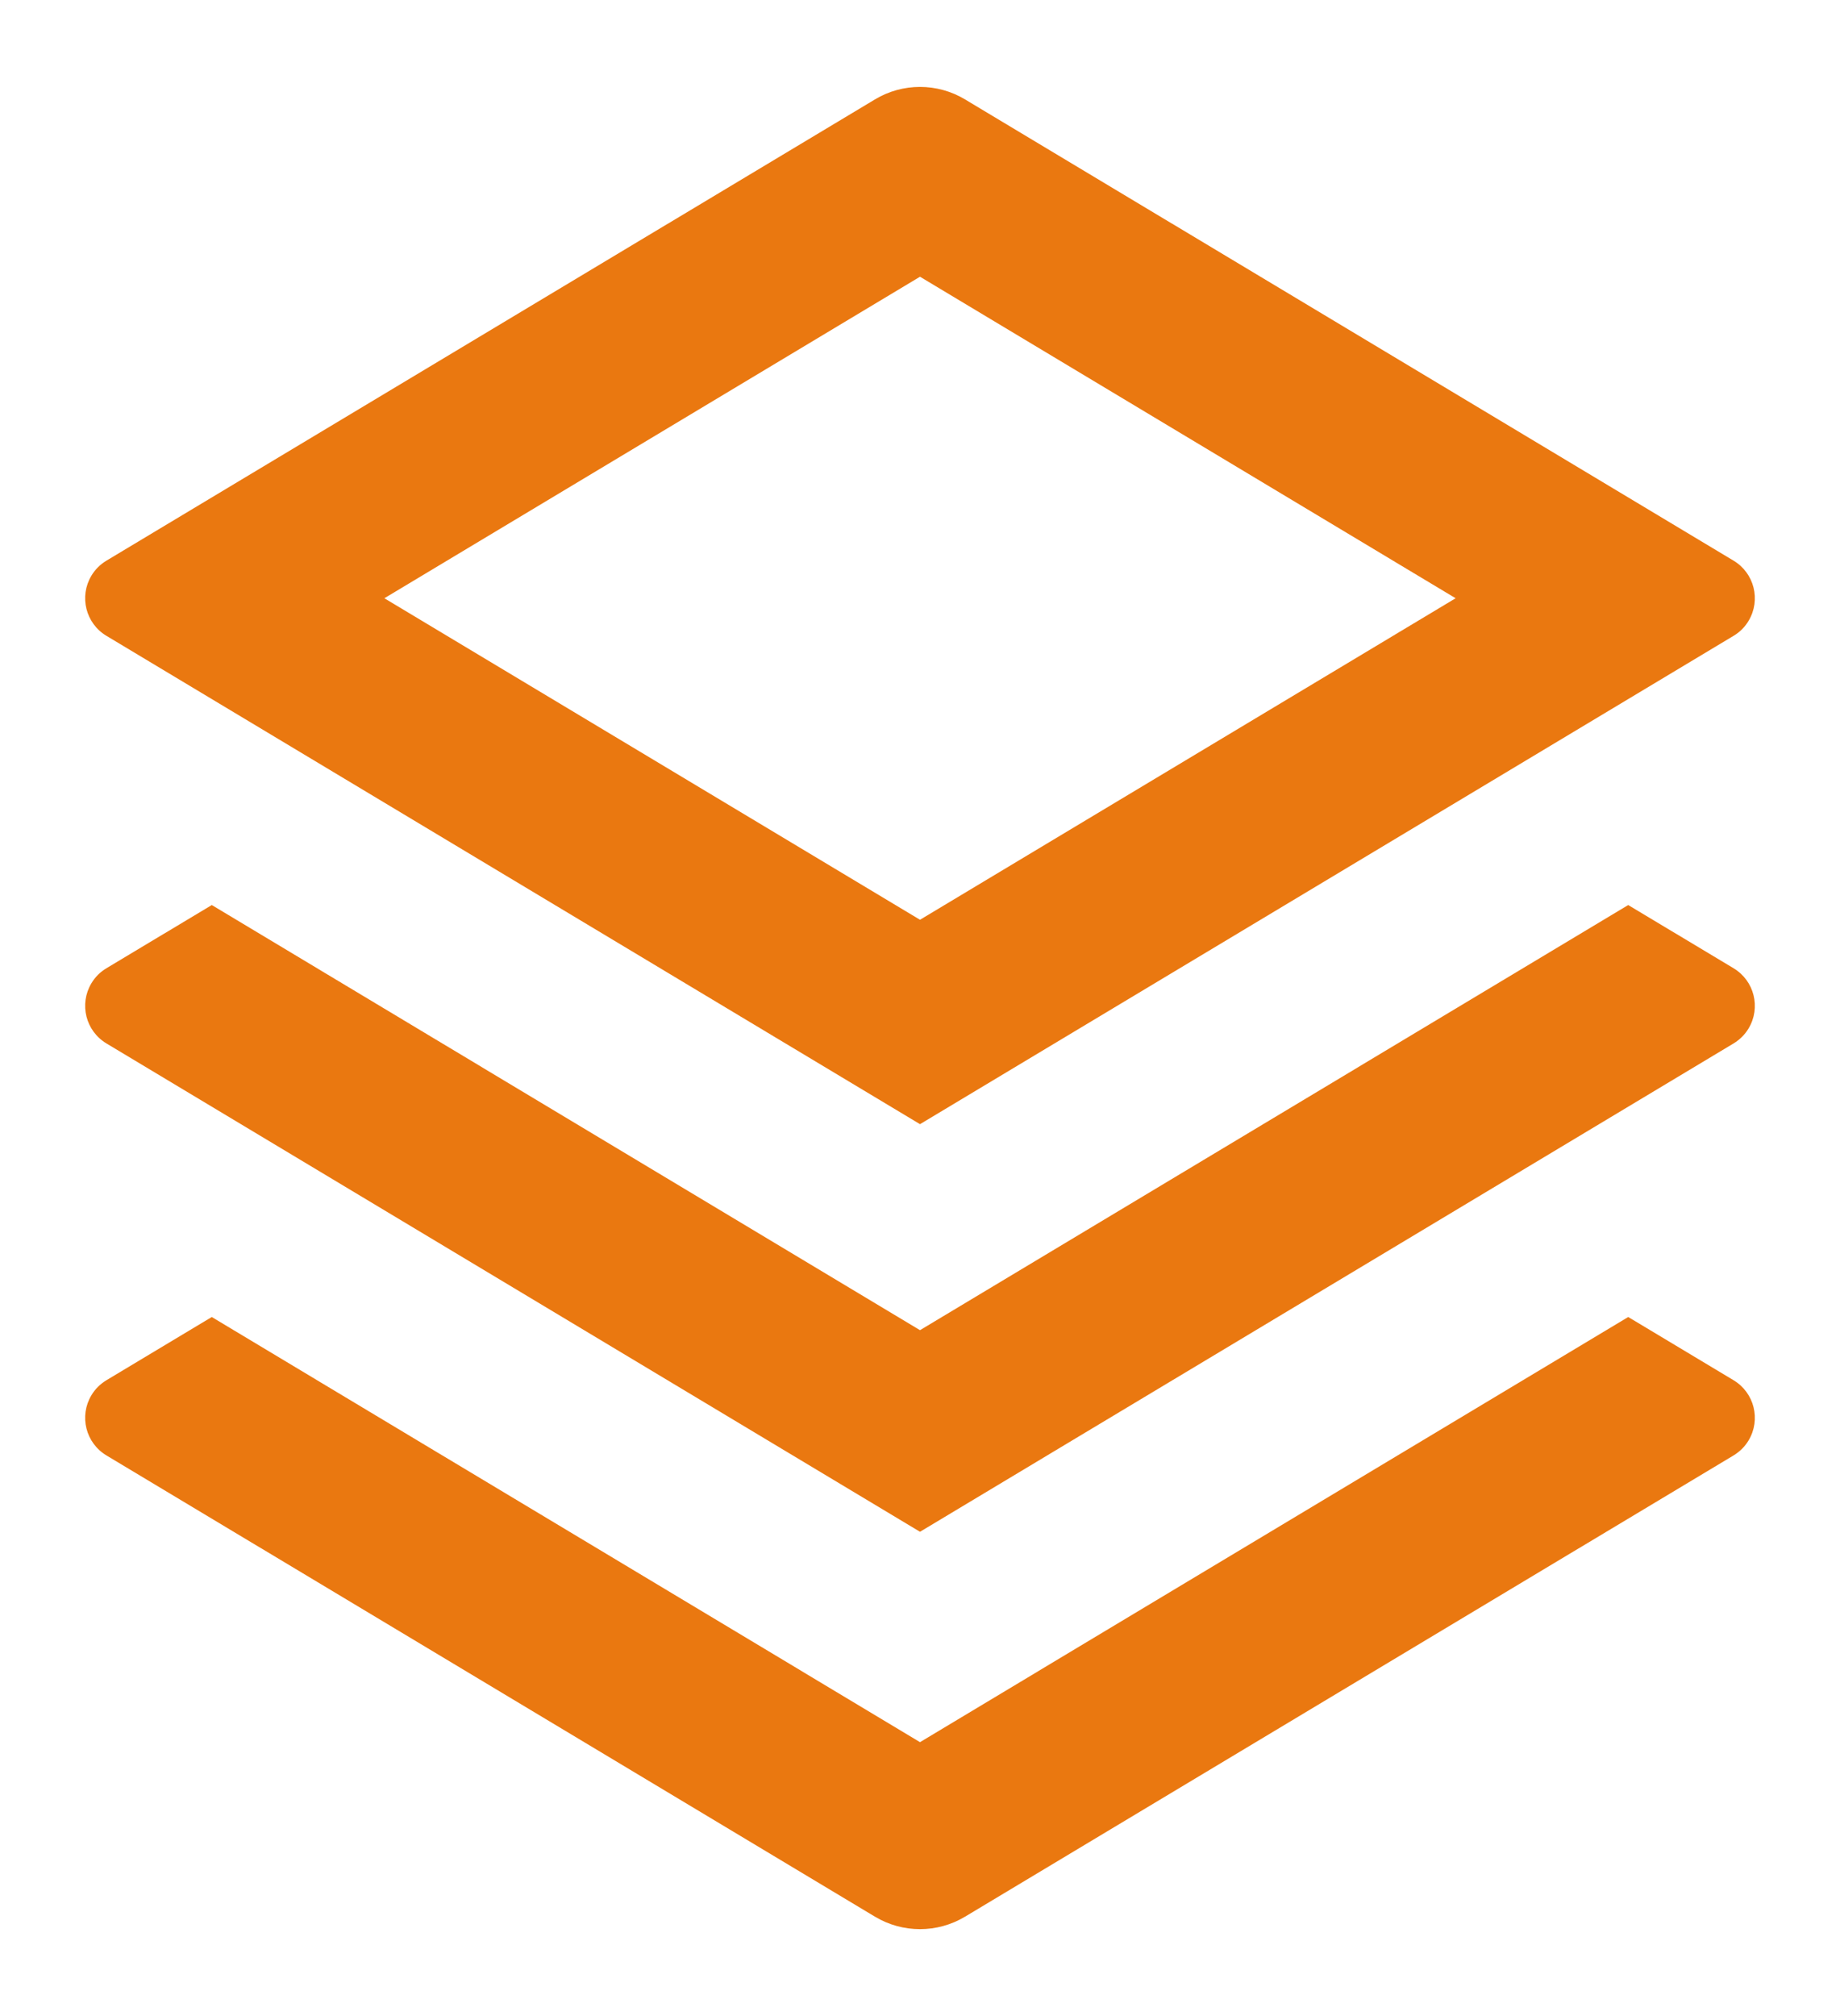 <svg width="21" height="23" viewBox="0 0 21 23" fill="none" xmlns="http://www.w3.org/2000/svg">
<path id="Vector" d="M18.583 15.025L19.785 15.746C20.022 15.888 20.099 16.195 19.957 16.432C19.915 16.503 19.856 16.561 19.785 16.604L11.014 21.866C10.698 22.056 10.302 22.056 9.986 21.866L1.215 16.604C0.978 16.462 0.901 16.155 1.043 15.918C1.085 15.847 1.144 15.789 1.215 15.746L2.417 15.025L10.5 19.875L18.583 15.025ZM18.583 10.325L19.785 11.046C20.022 11.188 20.099 11.495 19.957 11.732C19.915 11.803 19.856 11.861 19.785 11.904L10.5 17.475L1.215 11.904C0.978 11.762 0.901 11.455 1.043 11.218C1.085 11.147 1.144 11.088 1.215 11.046L2.417 10.325L10.5 15.175L18.583 10.325ZM11.014 1.134L19.785 6.396C20.022 6.538 20.099 6.845 19.957 7.082C19.915 7.153 19.856 7.212 19.785 7.254L10.5 12.825L1.215 7.254C0.978 7.112 0.901 6.805 1.043 6.568C1.085 6.497 1.144 6.439 1.215 6.396L9.986 1.134C10.302 0.944 10.698 0.944 11.014 1.134ZM10.5 3.157L4.387 6.825L10.5 10.493L16.613 6.825L10.5 3.157Z" fill="#EA7810"/>
</svg>
